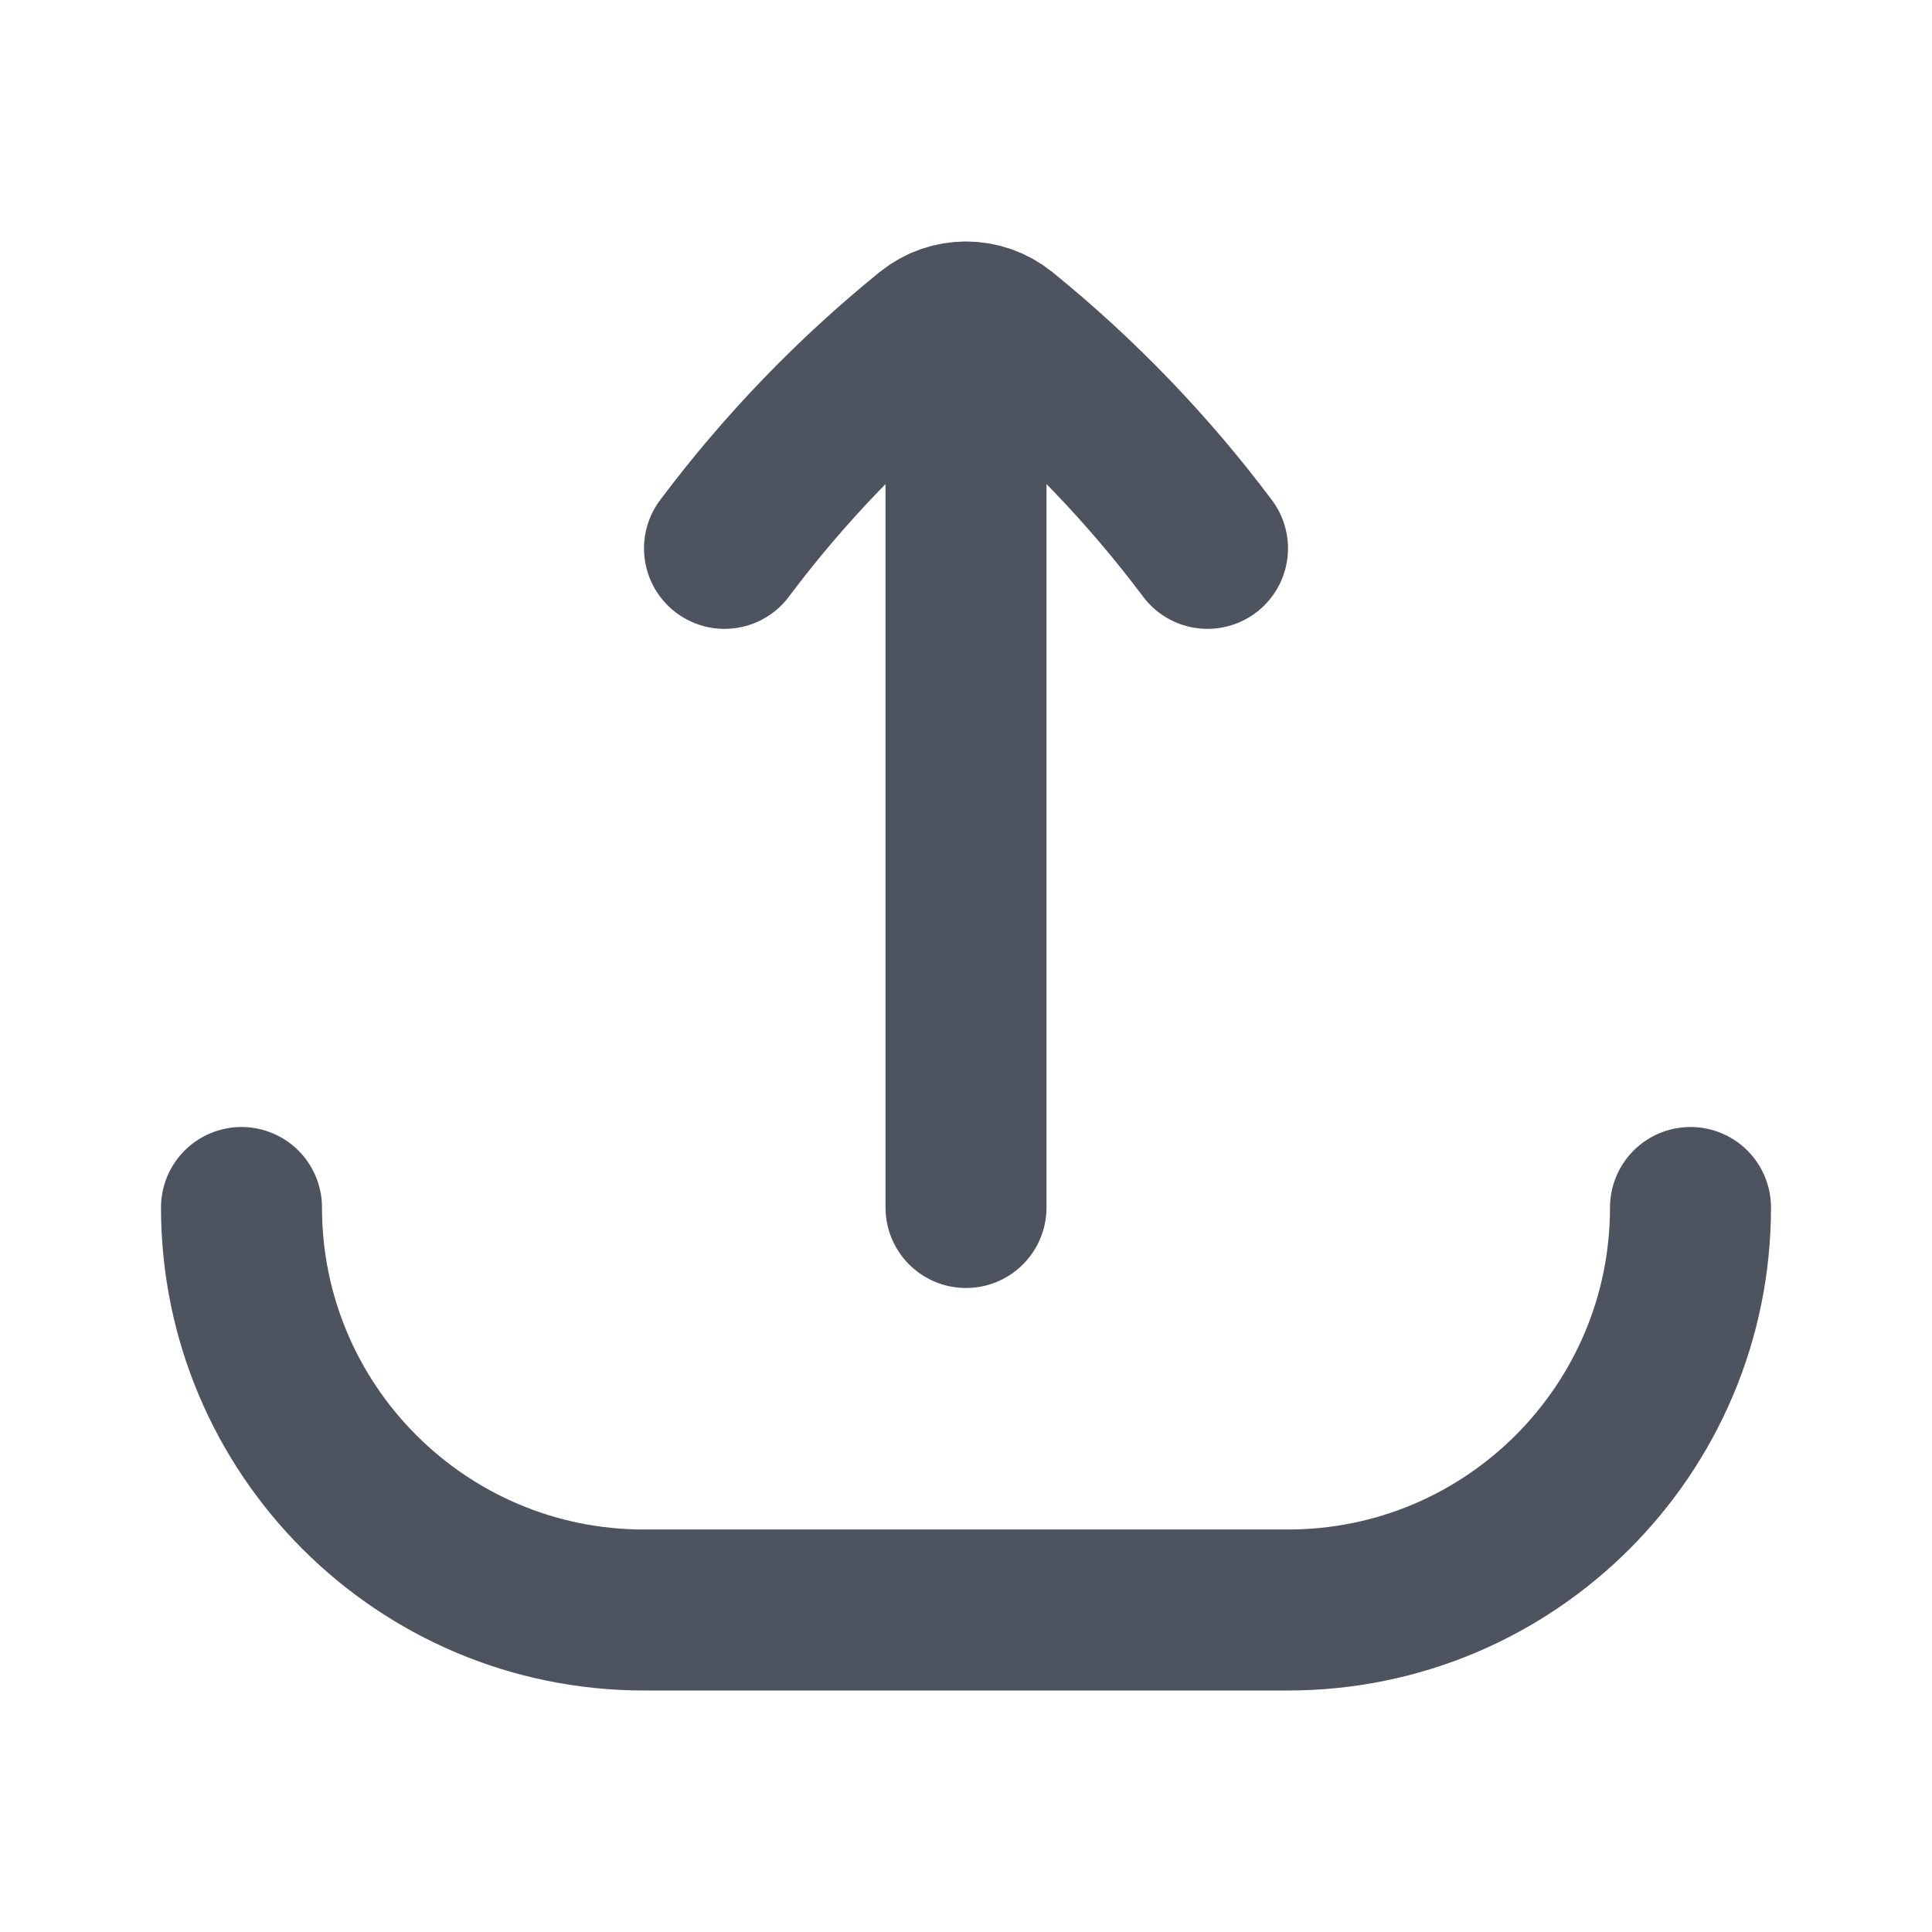 <svg width="24" height="24" viewBox="0 0 24 24" fill="none" xmlns="http://www.w3.org/2000/svg">
<g id="Upload/02">
<path id="Vector" d="M3 15C3 17.761 5.239 20 8 20H16C18.761 20 21 17.761 21 15M9 6.812C9.74 5.825 10.599 4.933 11.556 4.157C11.686 4.052 11.843 4 12 4M15 6.812C14.26 5.825 13.401 4.933 12.444 4.157C12.314 4.052 12.157 4 12 4M12 4V15" stroke="#4E545F" stroke-width="2" stroke-linecap="round" stroke-linejoin="round"/>
</g>
</svg>

